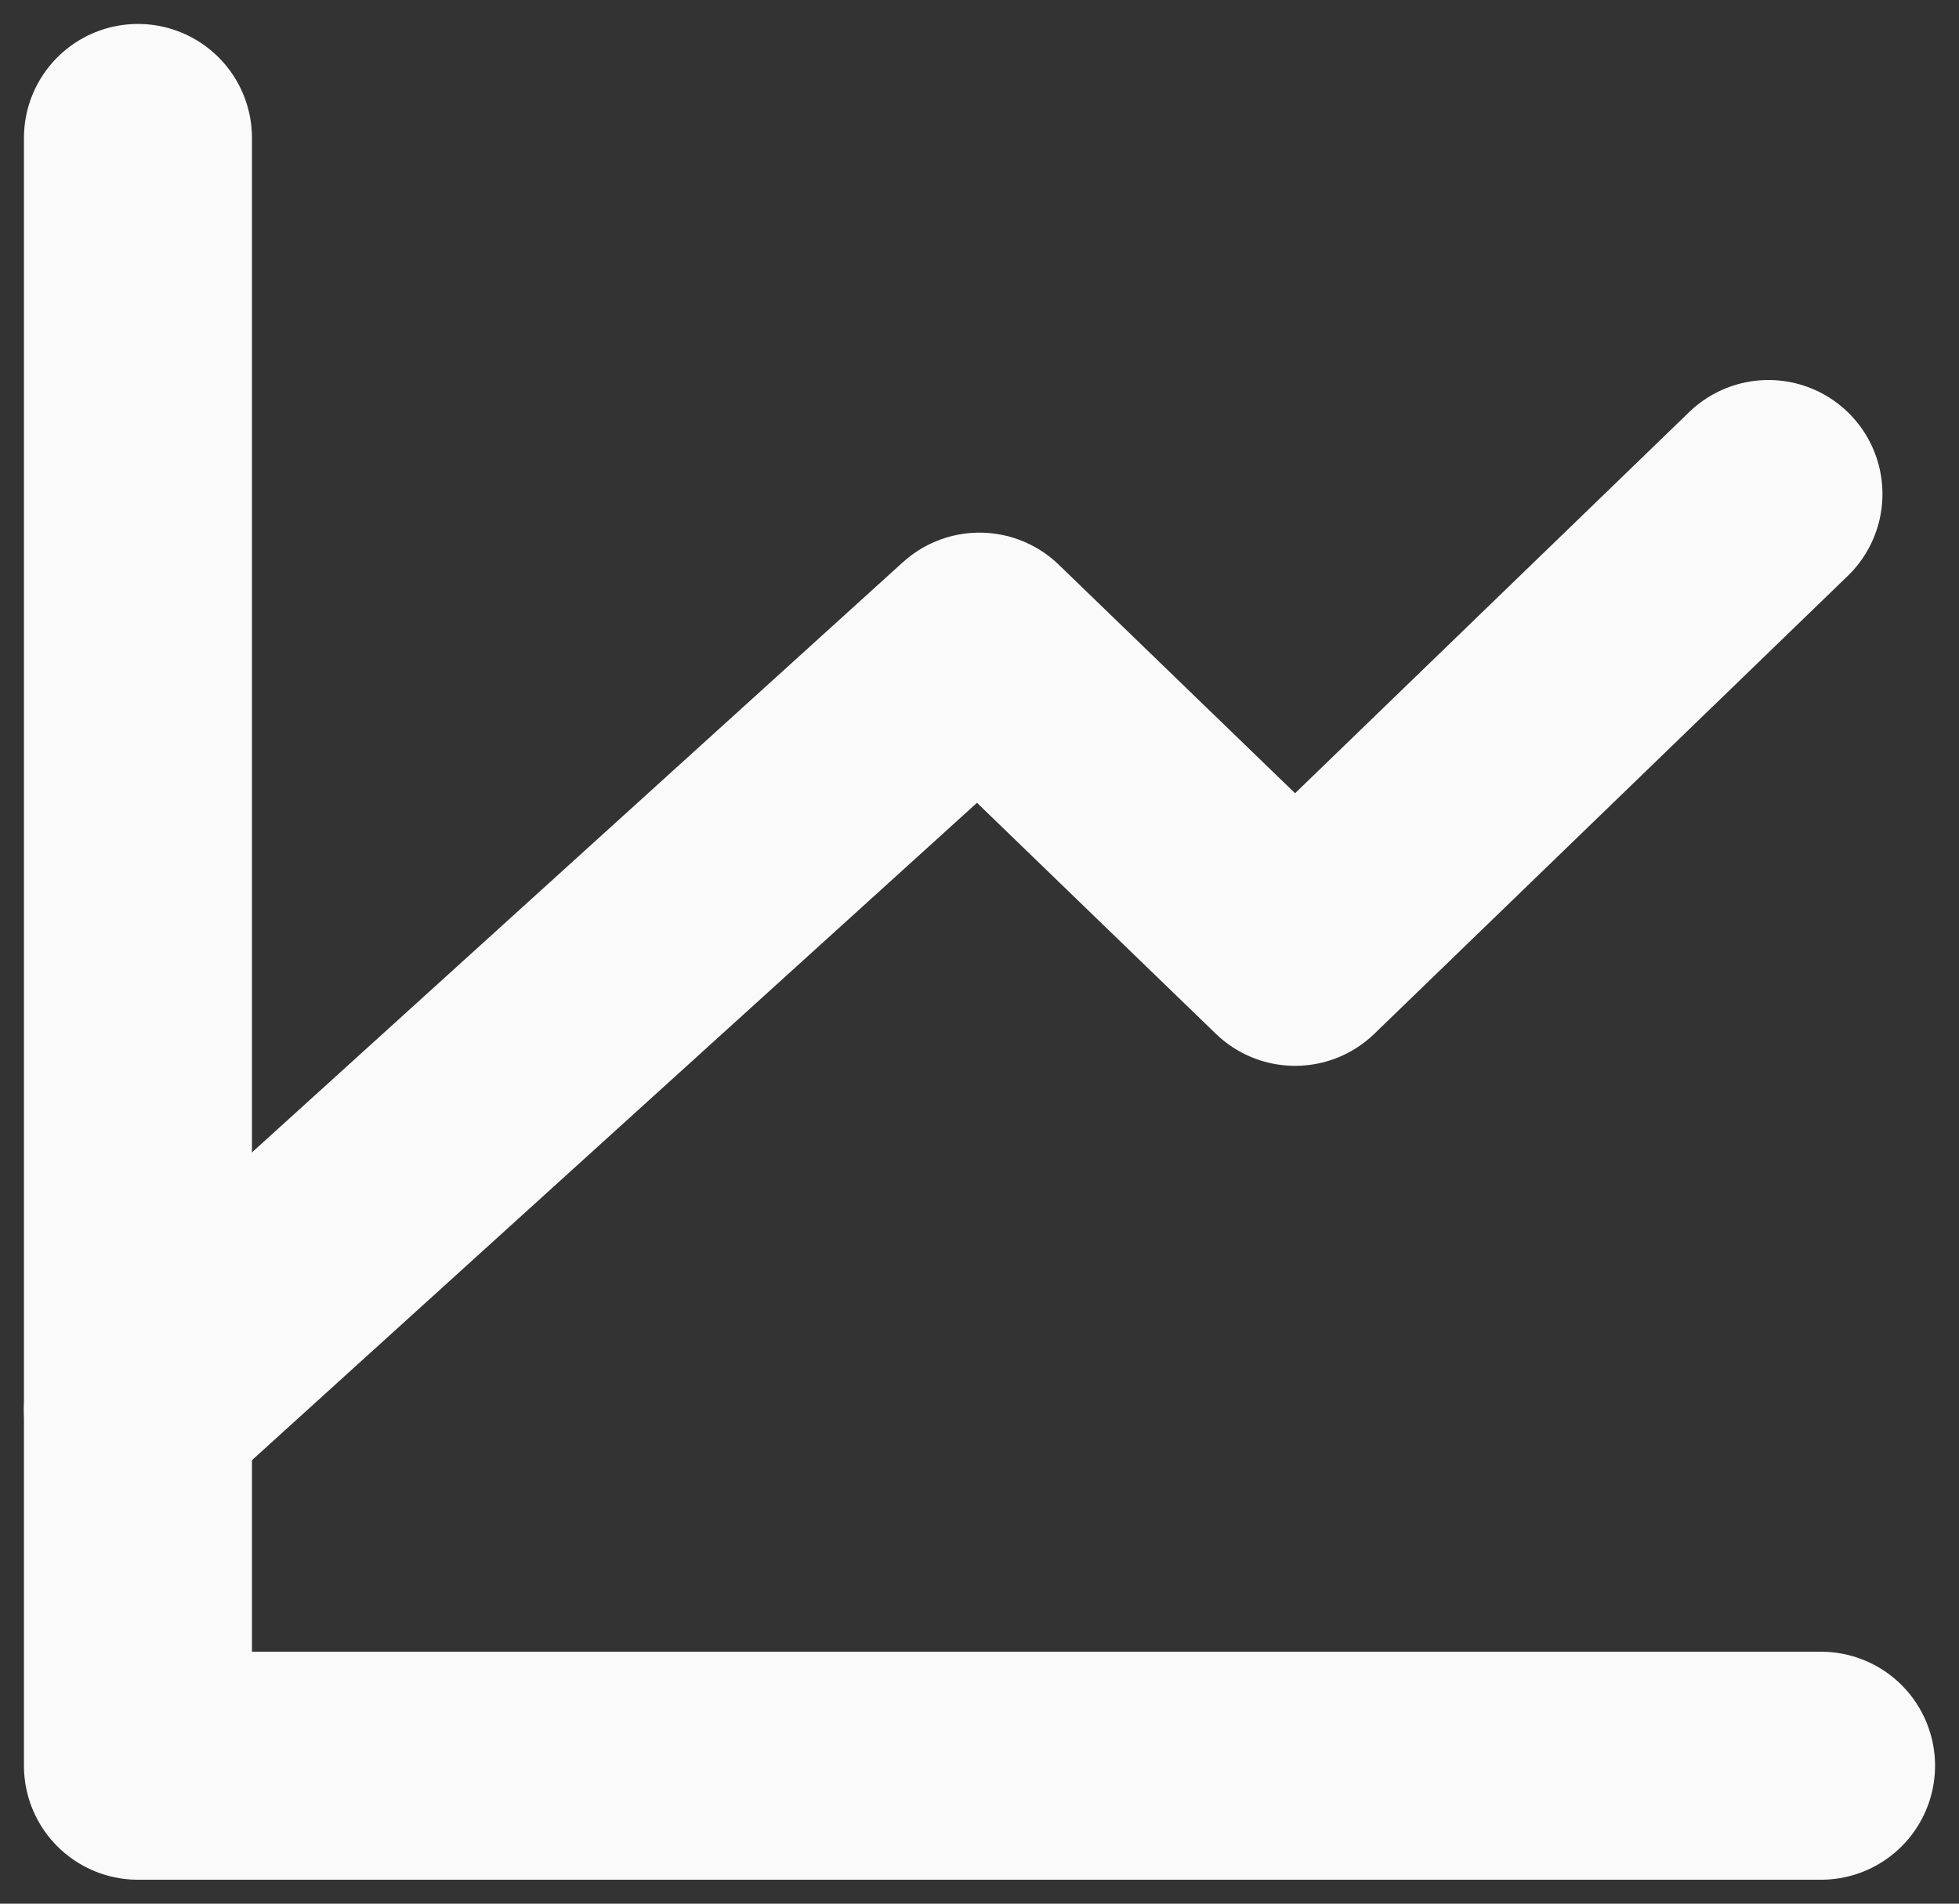 <svg width="71" height="69" viewBox="0 0 71 69" fill="none" xmlns="http://www.w3.org/2000/svg">
<rect x="0" y="0" width="71" height="69" fill="#333333" stroke="none"/>
<path d="M66 64H5V5" stroke="#FAFAFA" stroke-width="8.264" stroke-linecap="round" stroke-linejoin="round"/>
<path d="M5 51.094L35.5 23.438L46.938 34.5L64.094 17.906" stroke="#FAFAFA" stroke-width="8.264" stroke-linecap="round" stroke-linejoin="round"/>
</svg>
